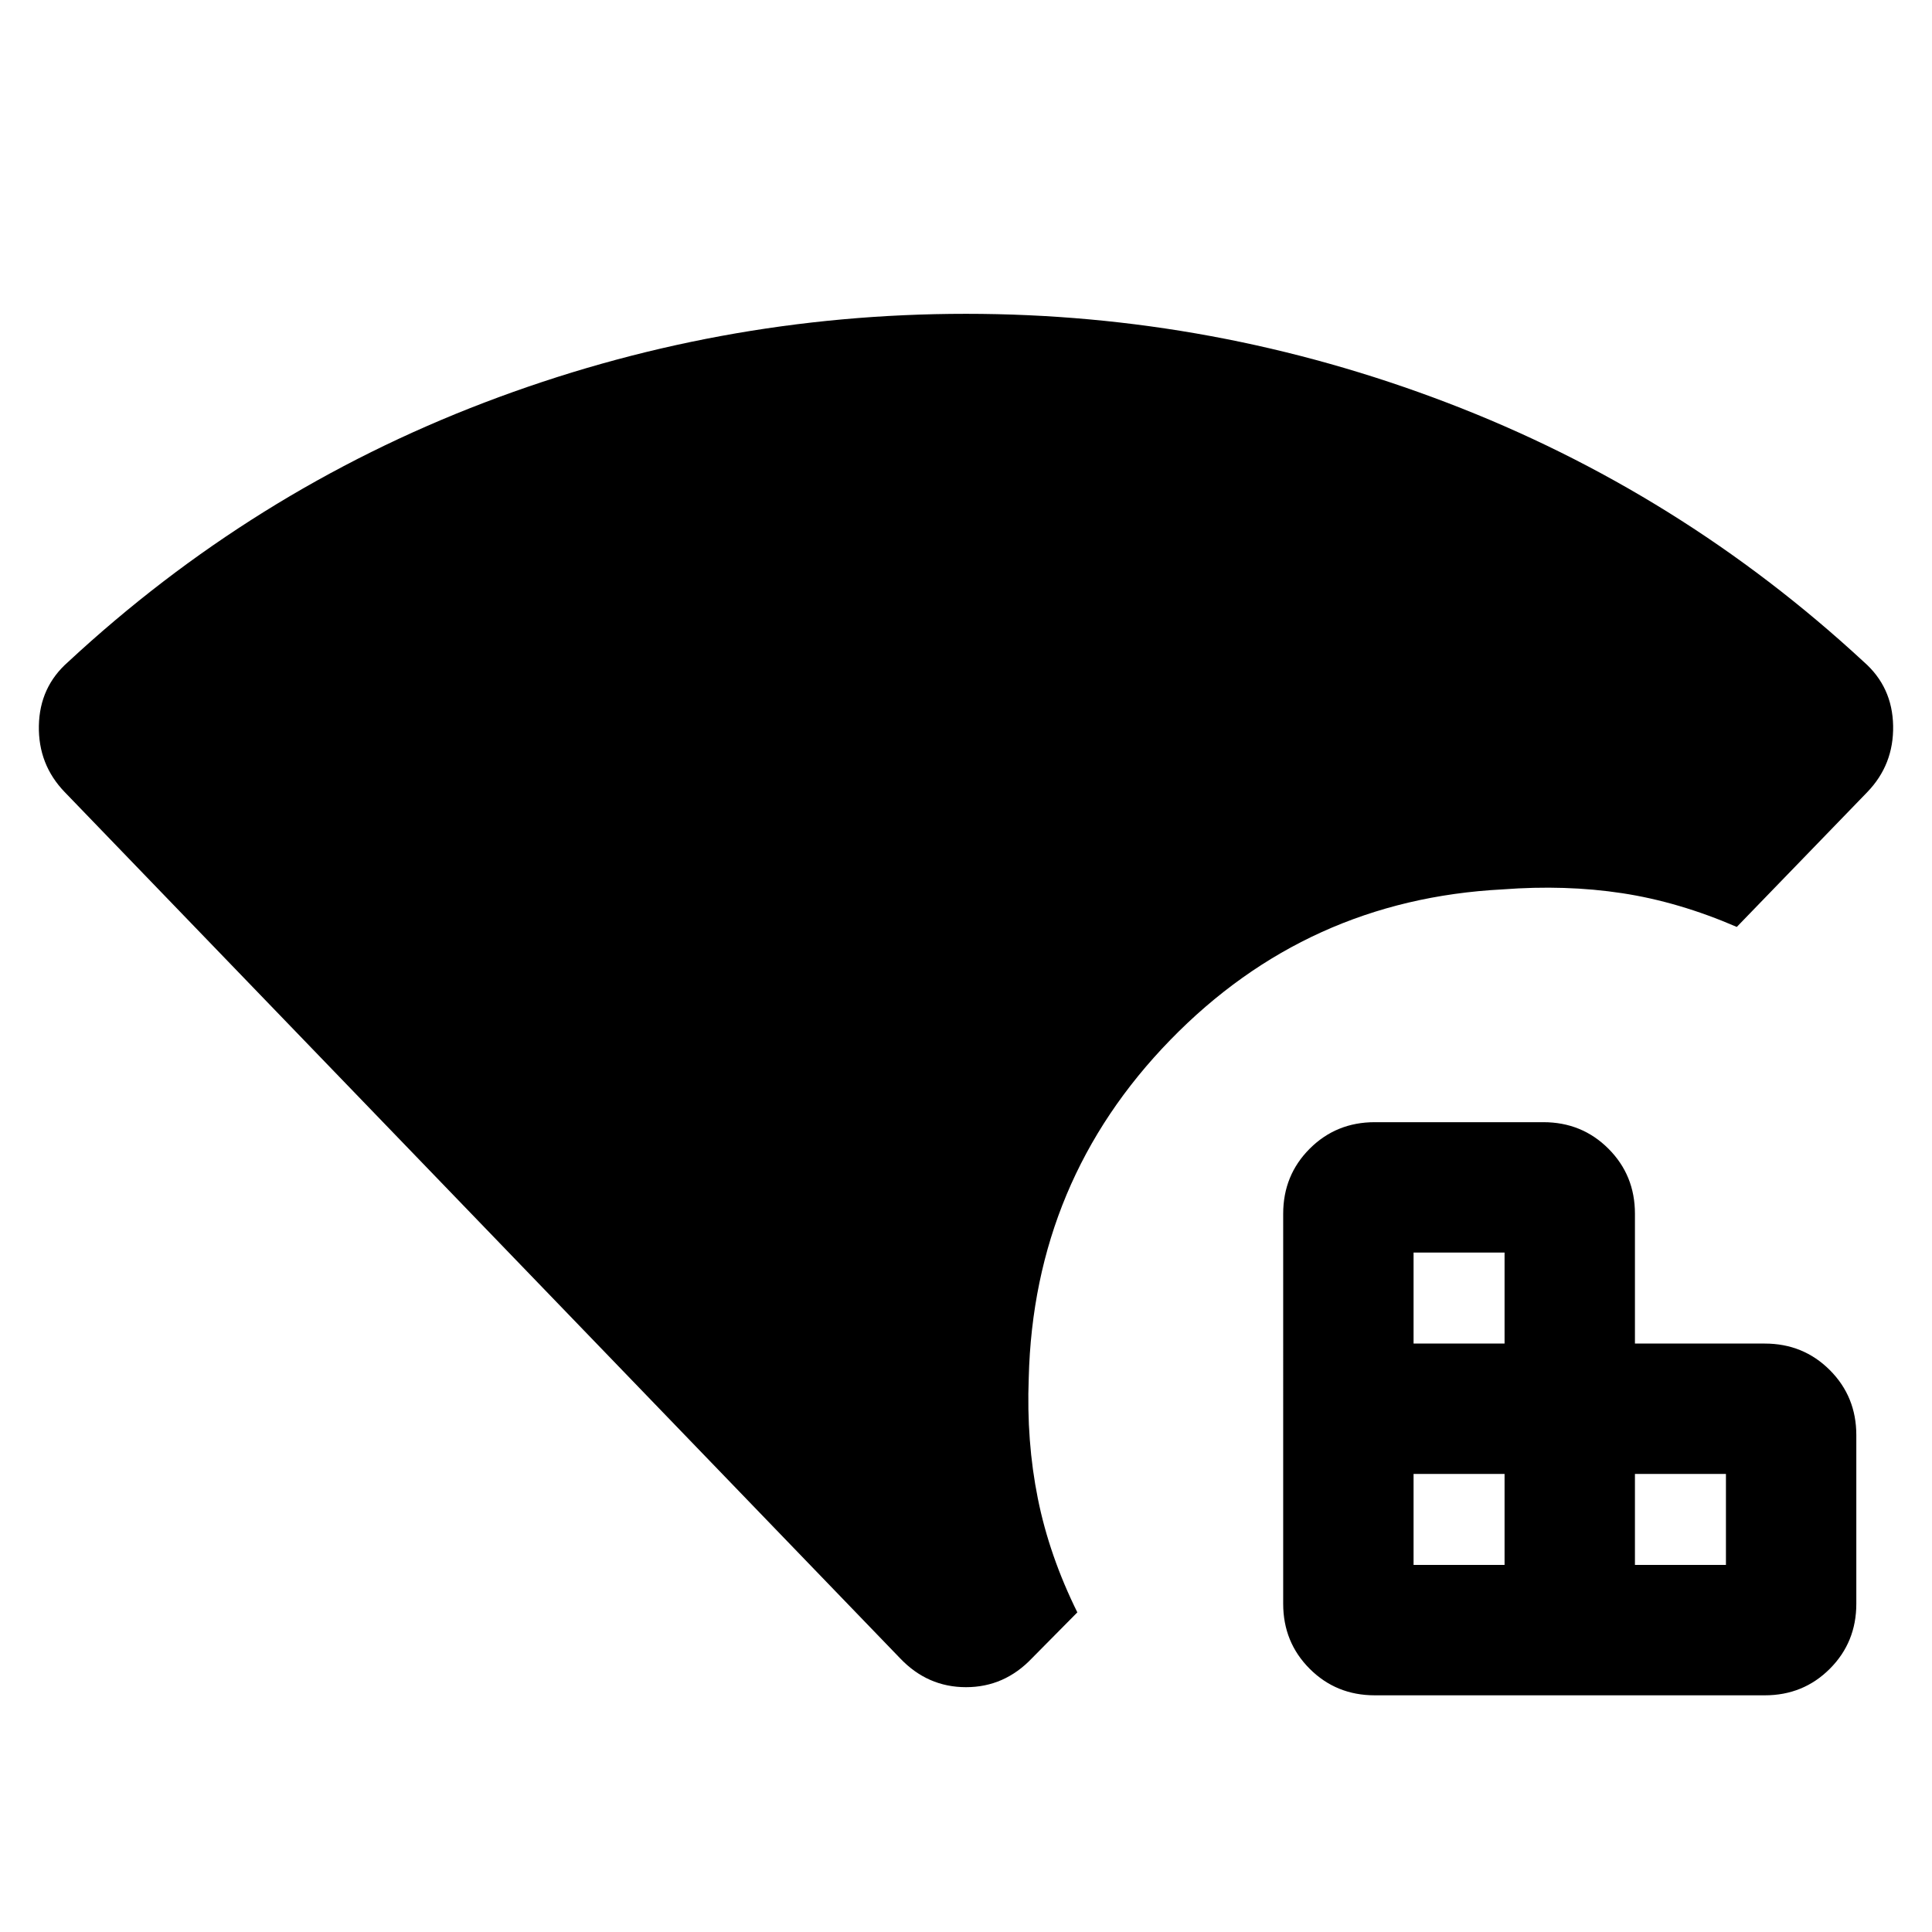 <svg xmlns="http://www.w3.org/2000/svg" height="24" viewBox="0 96 960 960" width="24"><path d="M447.217 919.957 32.152 489.587q-13.196-13.674-12.837-32.967.359-19.294 14.555-31.729 91.326-84.761 206.826-128.858 115.5-44.098 239.304-44.098 123.565 0 239.185 44.217Q834.804 340.37 926.13 424.891q14.196 12.435 14.555 31.729.358 19.293-12.837 32.967l-64.848 67q-28.826-12.478-56.935-16.761-28.109-4.282-59.457-1.891-97.217 5.022-165.13 74.848t-70.304 168q-1.196 31.348 4.522 59.815 5.717 28.468 19.63 56.576l-22.543 22.783Q499.109 934.348 480 934.348t-32.783-14.391Zm235.892 18.434q-19.152 0-32.326-13.174t-13.174-32.326V699.109q0-19.152 13.174-32.326t32.326-13.174h83.782q19.152 0 32.326 13.174t13.174 32.326v64.5h64.5q19.152 0 32.326 13.174t13.174 32.326v83.782q0 19.152-13.174 32.326t-32.326 13.174H683.109Zm19.282-64.782h45.218v-45.218h-45.218v45.218Zm0-110h45.218v-45.218h-45.218v45.218Zm110 110h45.218v-45.218h-45.218v45.218Z"/></svg>